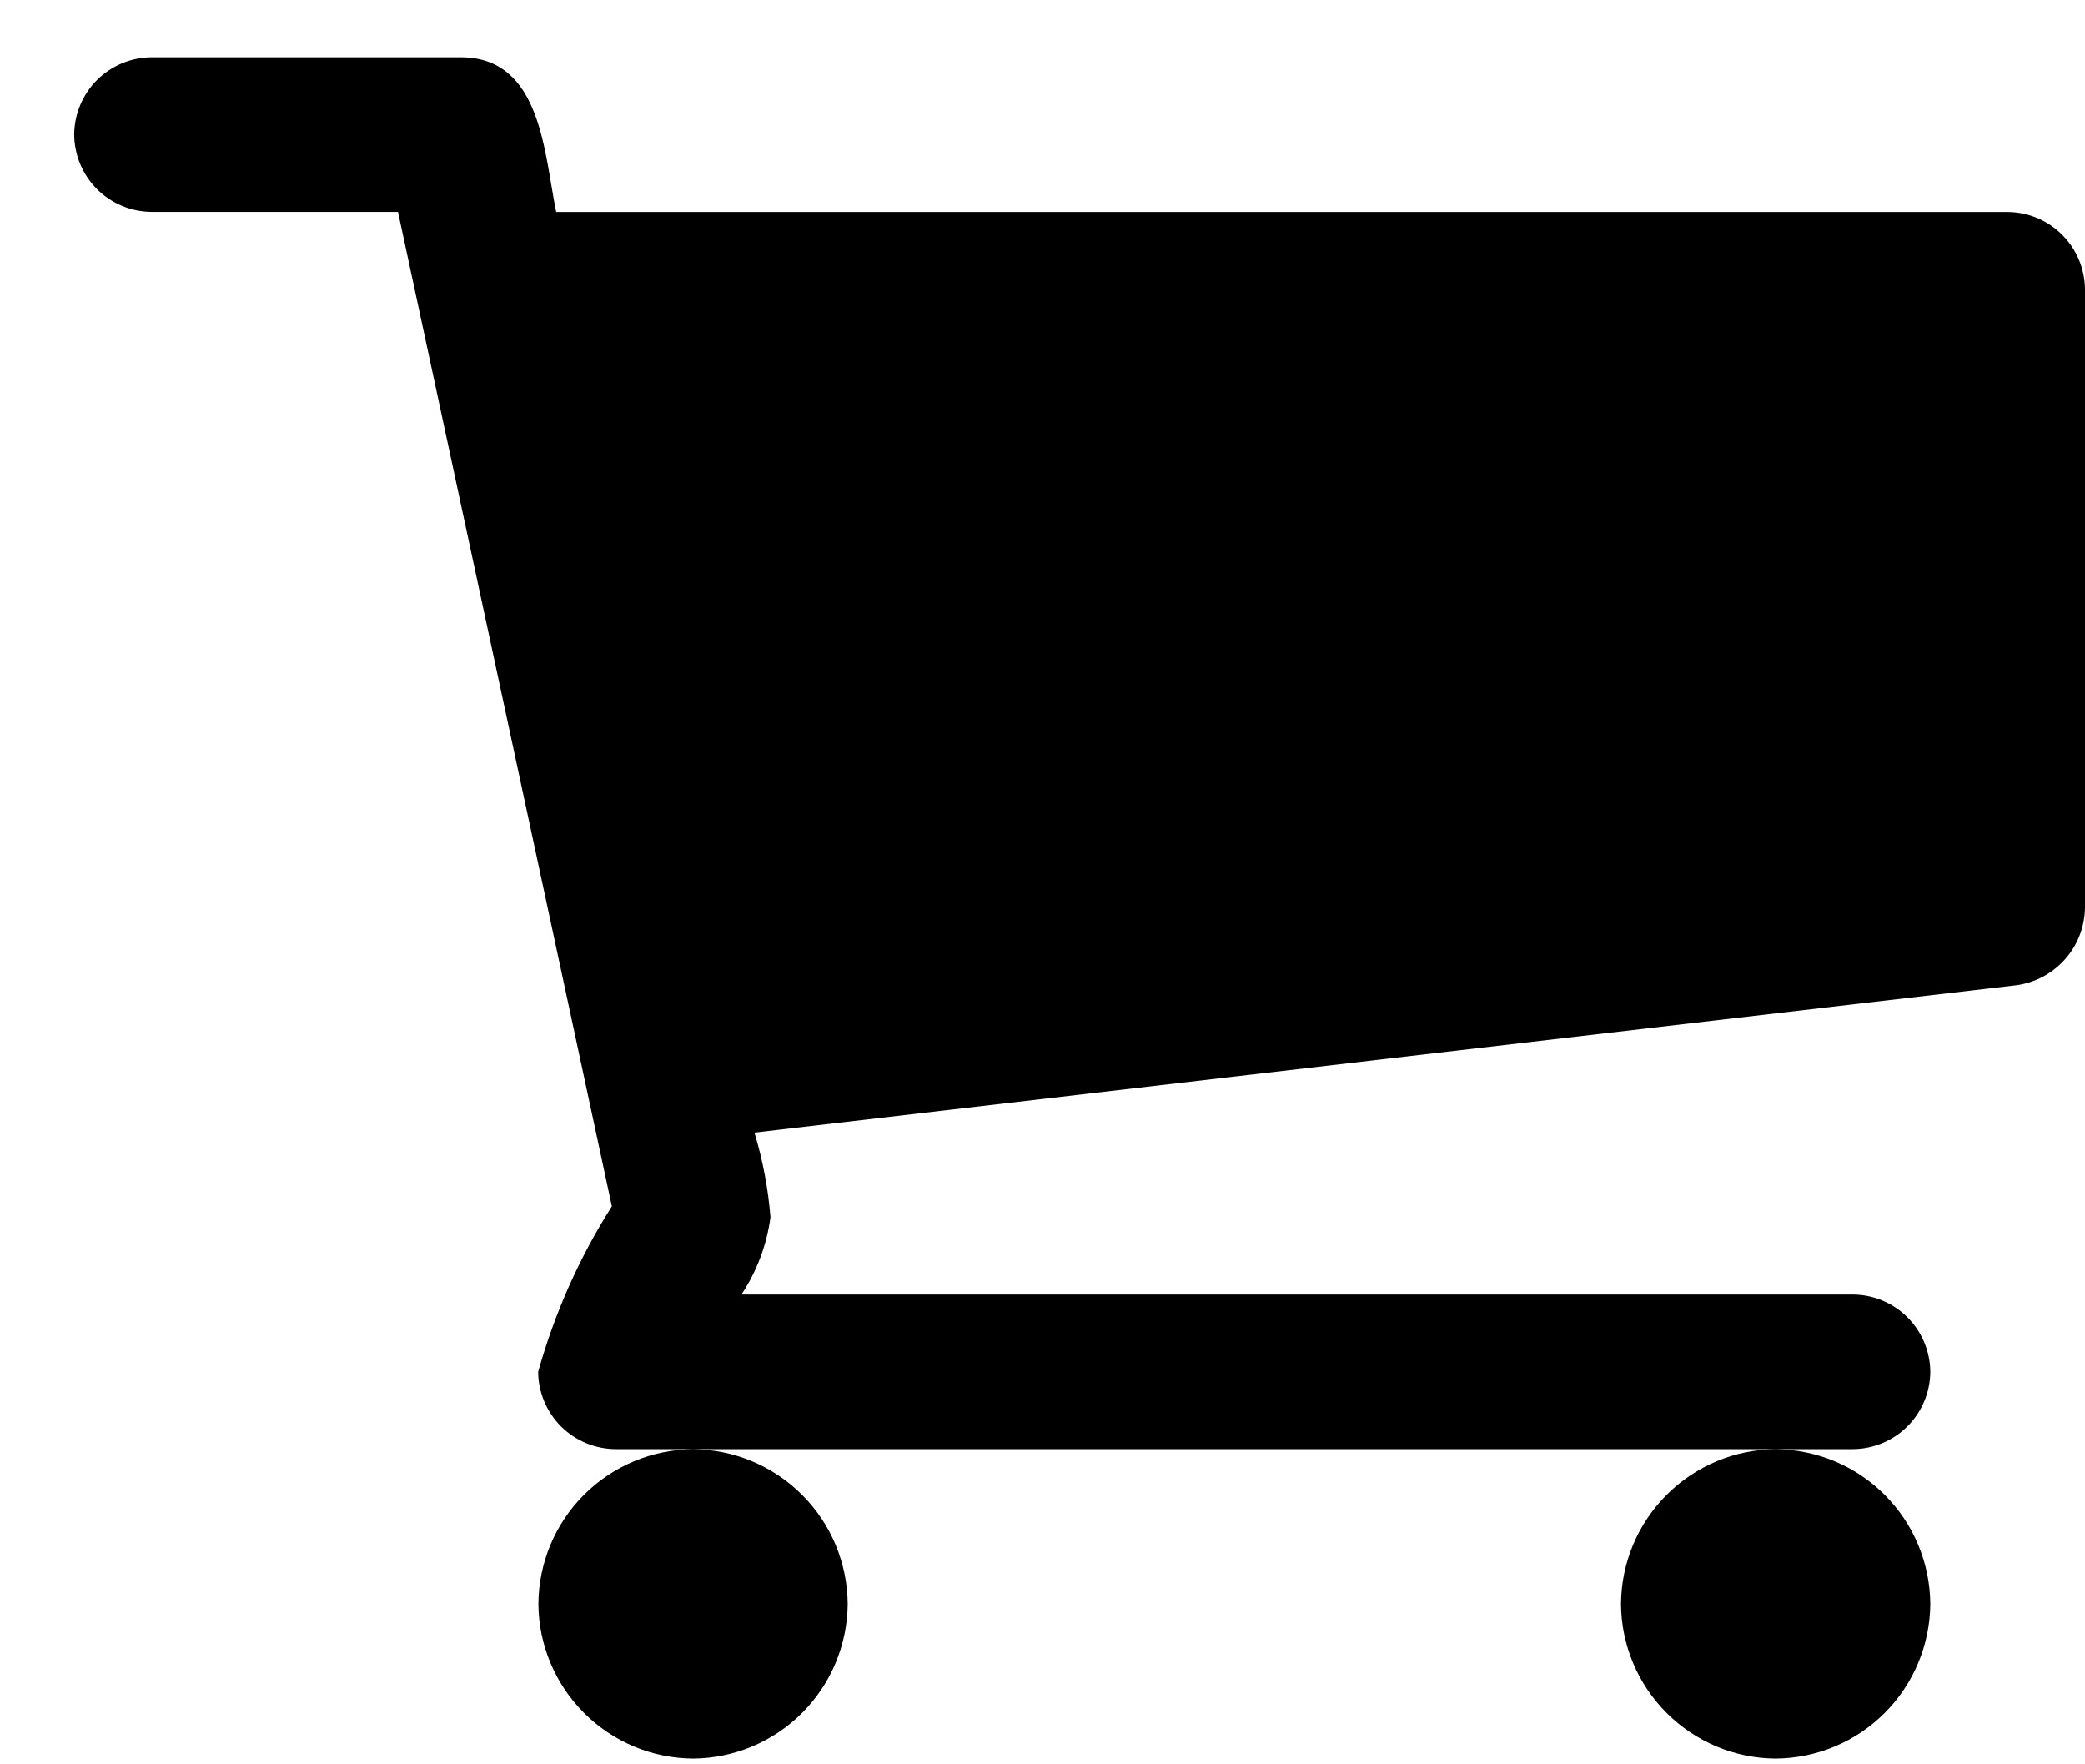 <svg width="26" height="22" viewBox="0 0 26 22" fill="none" xmlns="http://www.w3.org/2000/svg">
<path d="M10.571 20C10.567 19.489 10.363 19.001 10.002 18.64C9.641 18.279 9.152 18.074 8.642 18.071C8.131 18.075 7.643 18.279 7.282 18.64C6.921 19.001 6.717 19.49 6.714 20C6.717 20.511 6.922 20.999 7.283 21.36C7.644 21.721 8.132 21.926 8.643 21.929C9.153 21.925 9.642 21.721 10.002 21.36C10.363 20.999 10.567 20.51 10.571 20ZM24.071 20C24.067 19.49 23.863 19.001 23.502 18.64C23.142 18.279 22.653 18.075 22.143 18.071C21.632 18.074 21.144 18.279 20.783 18.64C20.422 19.001 20.217 19.489 20.214 20C20.217 20.511 20.422 20.999 20.783 21.36C21.144 21.721 21.632 21.926 22.143 21.929C22.653 21.925 23.142 21.721 23.502 21.36C23.863 20.999 24.067 20.51 24.071 20V20ZM26 3.607C25.998 3.352 25.896 3.108 25.715 2.927C25.535 2.747 25.291 2.645 25.036 2.643H6.936C6.785 1.92 6.755 0.714 5.746 0.714H1.889C1.634 0.716 1.39 0.818 1.209 0.998C1.029 1.179 0.927 1.423 0.925 1.678C0.927 1.933 1.029 2.177 1.209 2.358C1.39 2.538 1.634 2.64 1.889 2.642H4.963L7.63 15.042C7.224 15.681 6.915 16.377 6.711 17.106C6.713 17.361 6.815 17.605 6.995 17.786C7.176 17.966 7.42 18.068 7.675 18.07H23.107C23.362 18.068 23.606 17.966 23.786 17.786C23.967 17.605 24.069 17.361 24.071 17.106C24.069 16.851 23.967 16.607 23.786 16.426C23.606 16.246 23.362 16.144 23.107 16.142H9.246C9.438 15.852 9.562 15.523 9.608 15.178C9.579 14.82 9.512 14.466 9.408 14.123L25.141 12.286C25.376 12.255 25.592 12.14 25.75 11.963C25.908 11.786 25.996 11.558 26 11.321V3.607Z" fill="black"/>
</svg>
